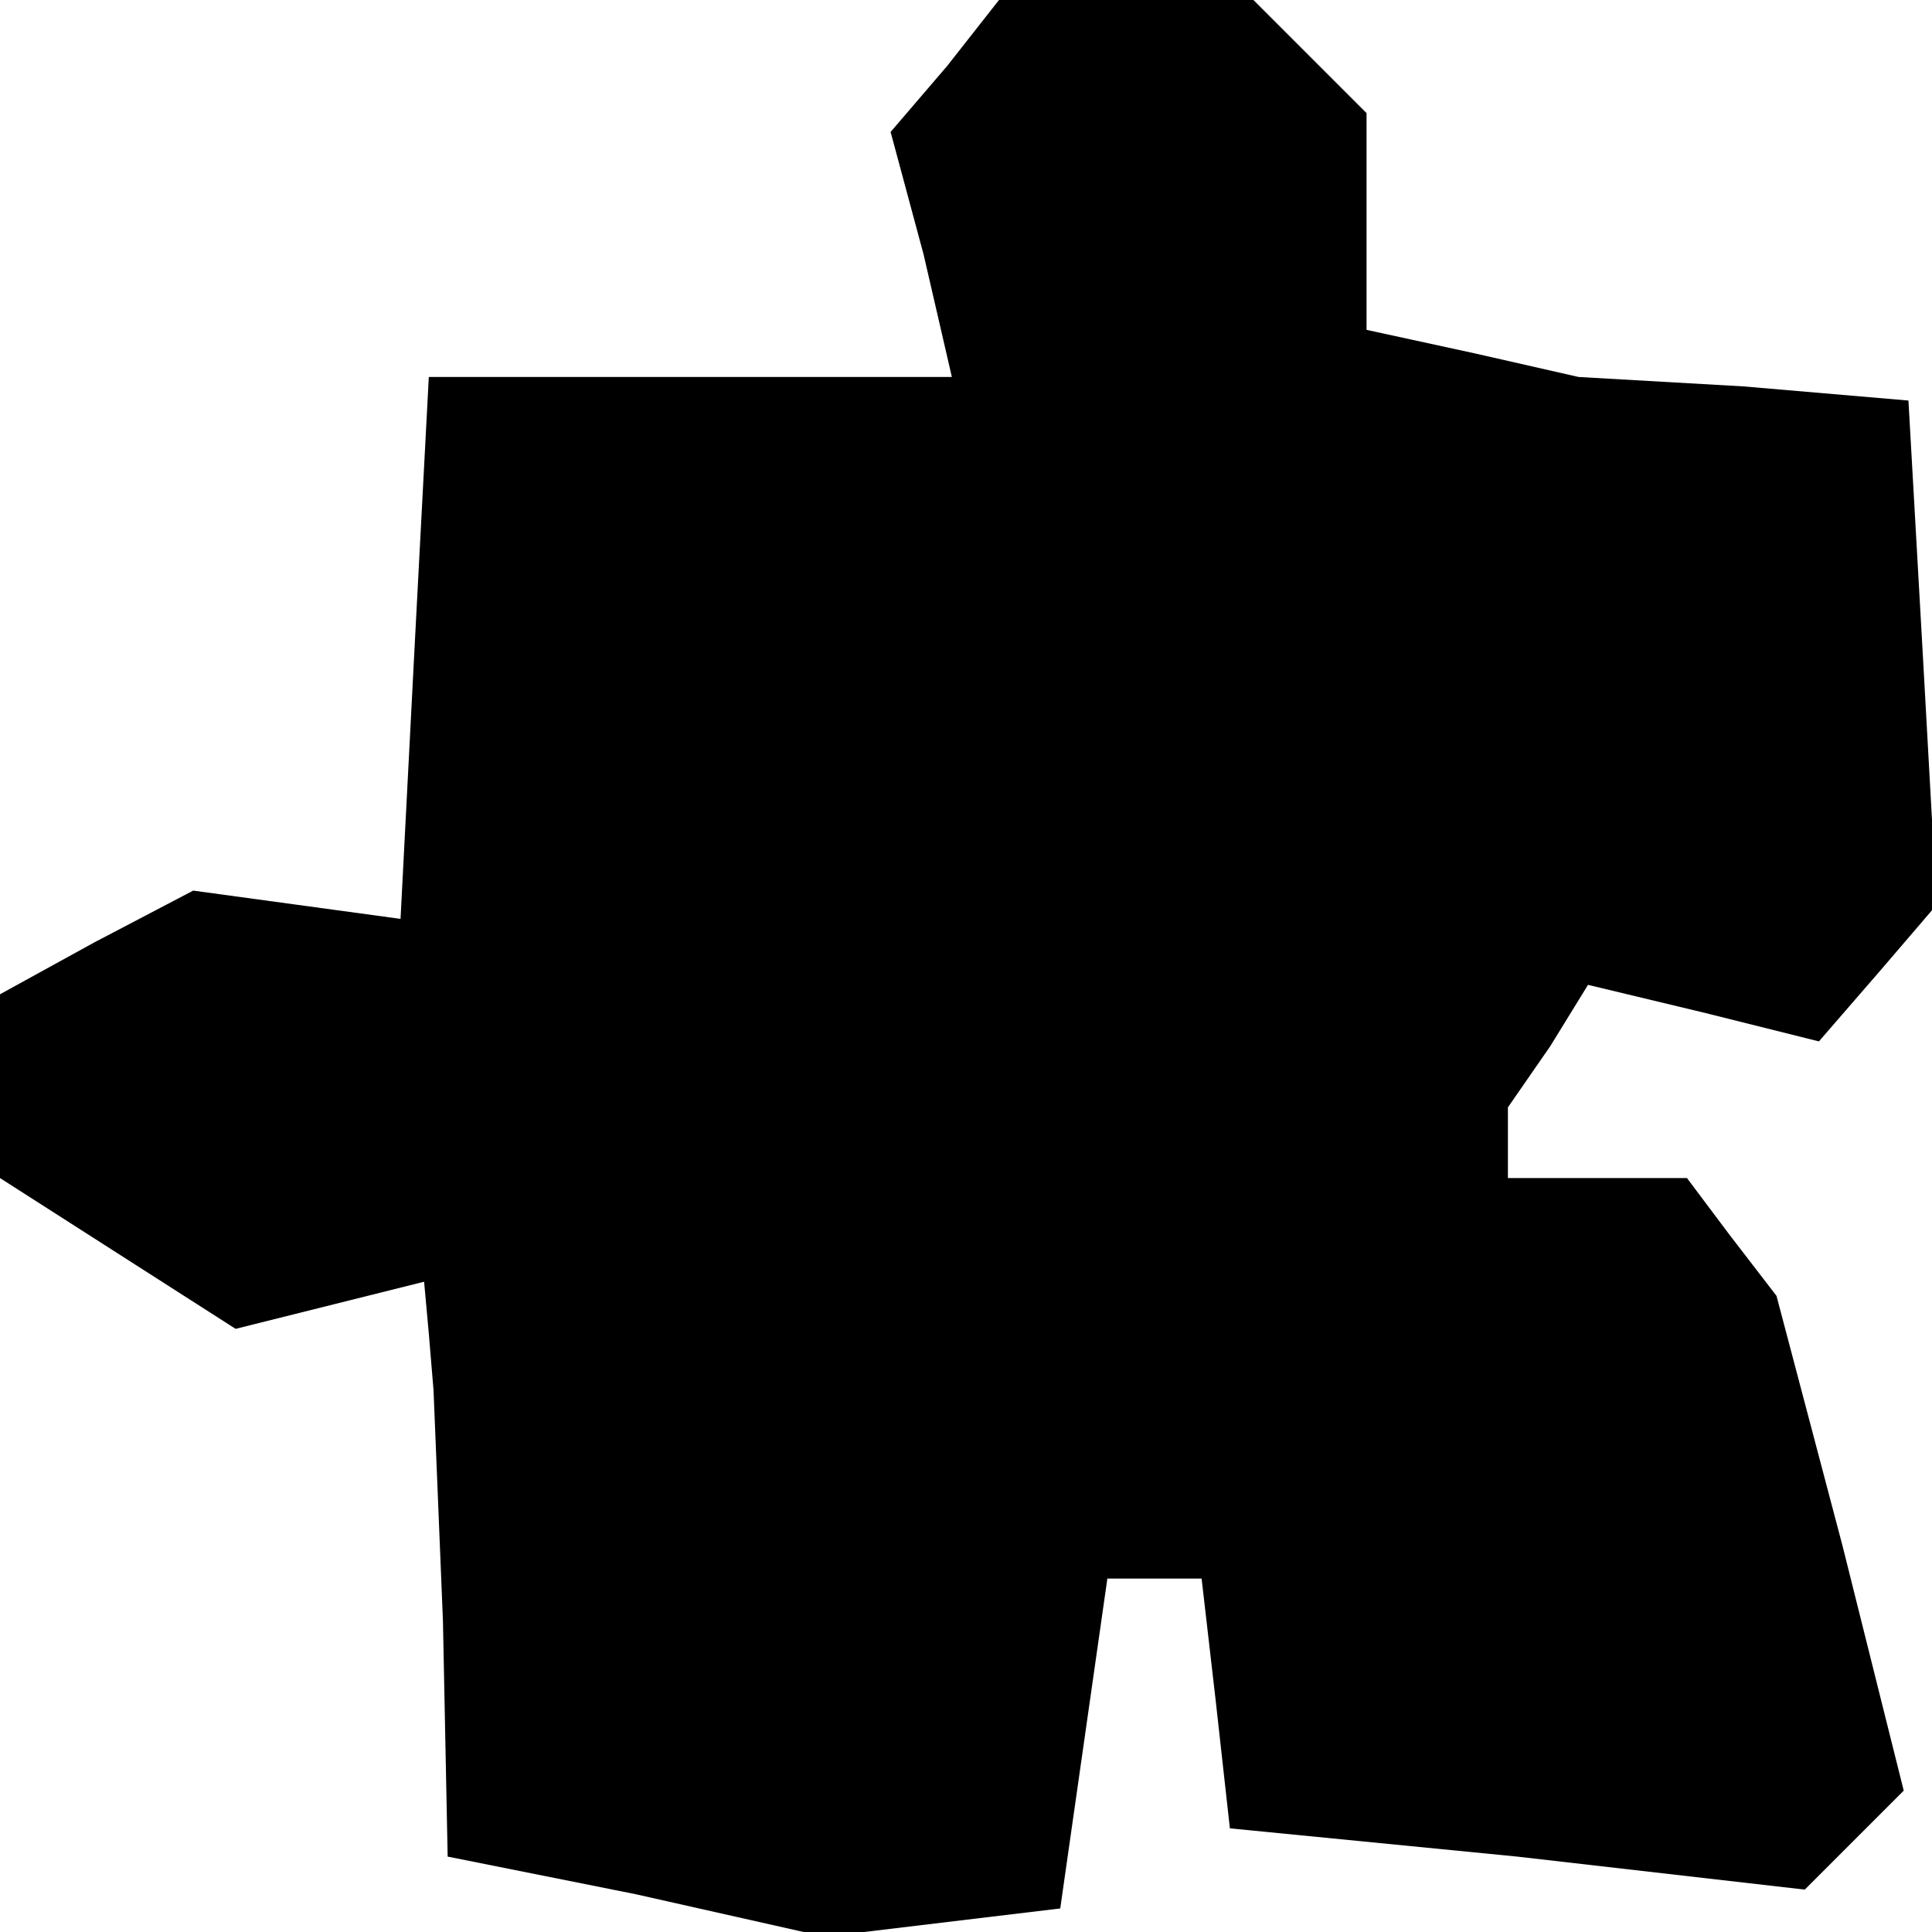 <?xml version="1.0" standalone="no"?>
<!DOCTYPE svg PUBLIC "-//W3C//DTD SVG 20010904//EN"
 "http://www.w3.org/TR/2001/REC-SVG-20010904/DTD/svg10.dtd">
<svg version="1.0" xmlns="http://www.w3.org/2000/svg"
 width="41pt" height="41pt" viewBox="0 0 41 41"
 preserveAspectRatio="xMidYMid meet">
<g transform="translate(0,41) scale(0.1,-0.1)"
fill="#000000" stroke="none">
<path d="M201 396 l-12 -14 7 -26 6 -26 -55 0 -56 0 -3 -57 -3 -58 -22 3 -22
3 -21 -11 -20 -11 0 -19 0 -20 25 -16 25 -16 20 5 20 5 1 -11 1 -12 2 -49 1
-50 40 -8 40 -9 25 3 25 3 5 35 5 35 10 0 10 0 3 -26 3 -27 61 -6 61 -7 10 10
11 11 -13 52 -14 53 -10 13 -9 12 -19 0 -19 0 0 8 0 7 9 13 8 13 25 -6 24 -6
13 15 12 14 -3 54 -3 53 -35 3 -35 2 -22 5 -23 5 0 23 0 23 -12 12 -12 12 -27
0 -27 0 -11 -14z"/>
</g>
</svg>
